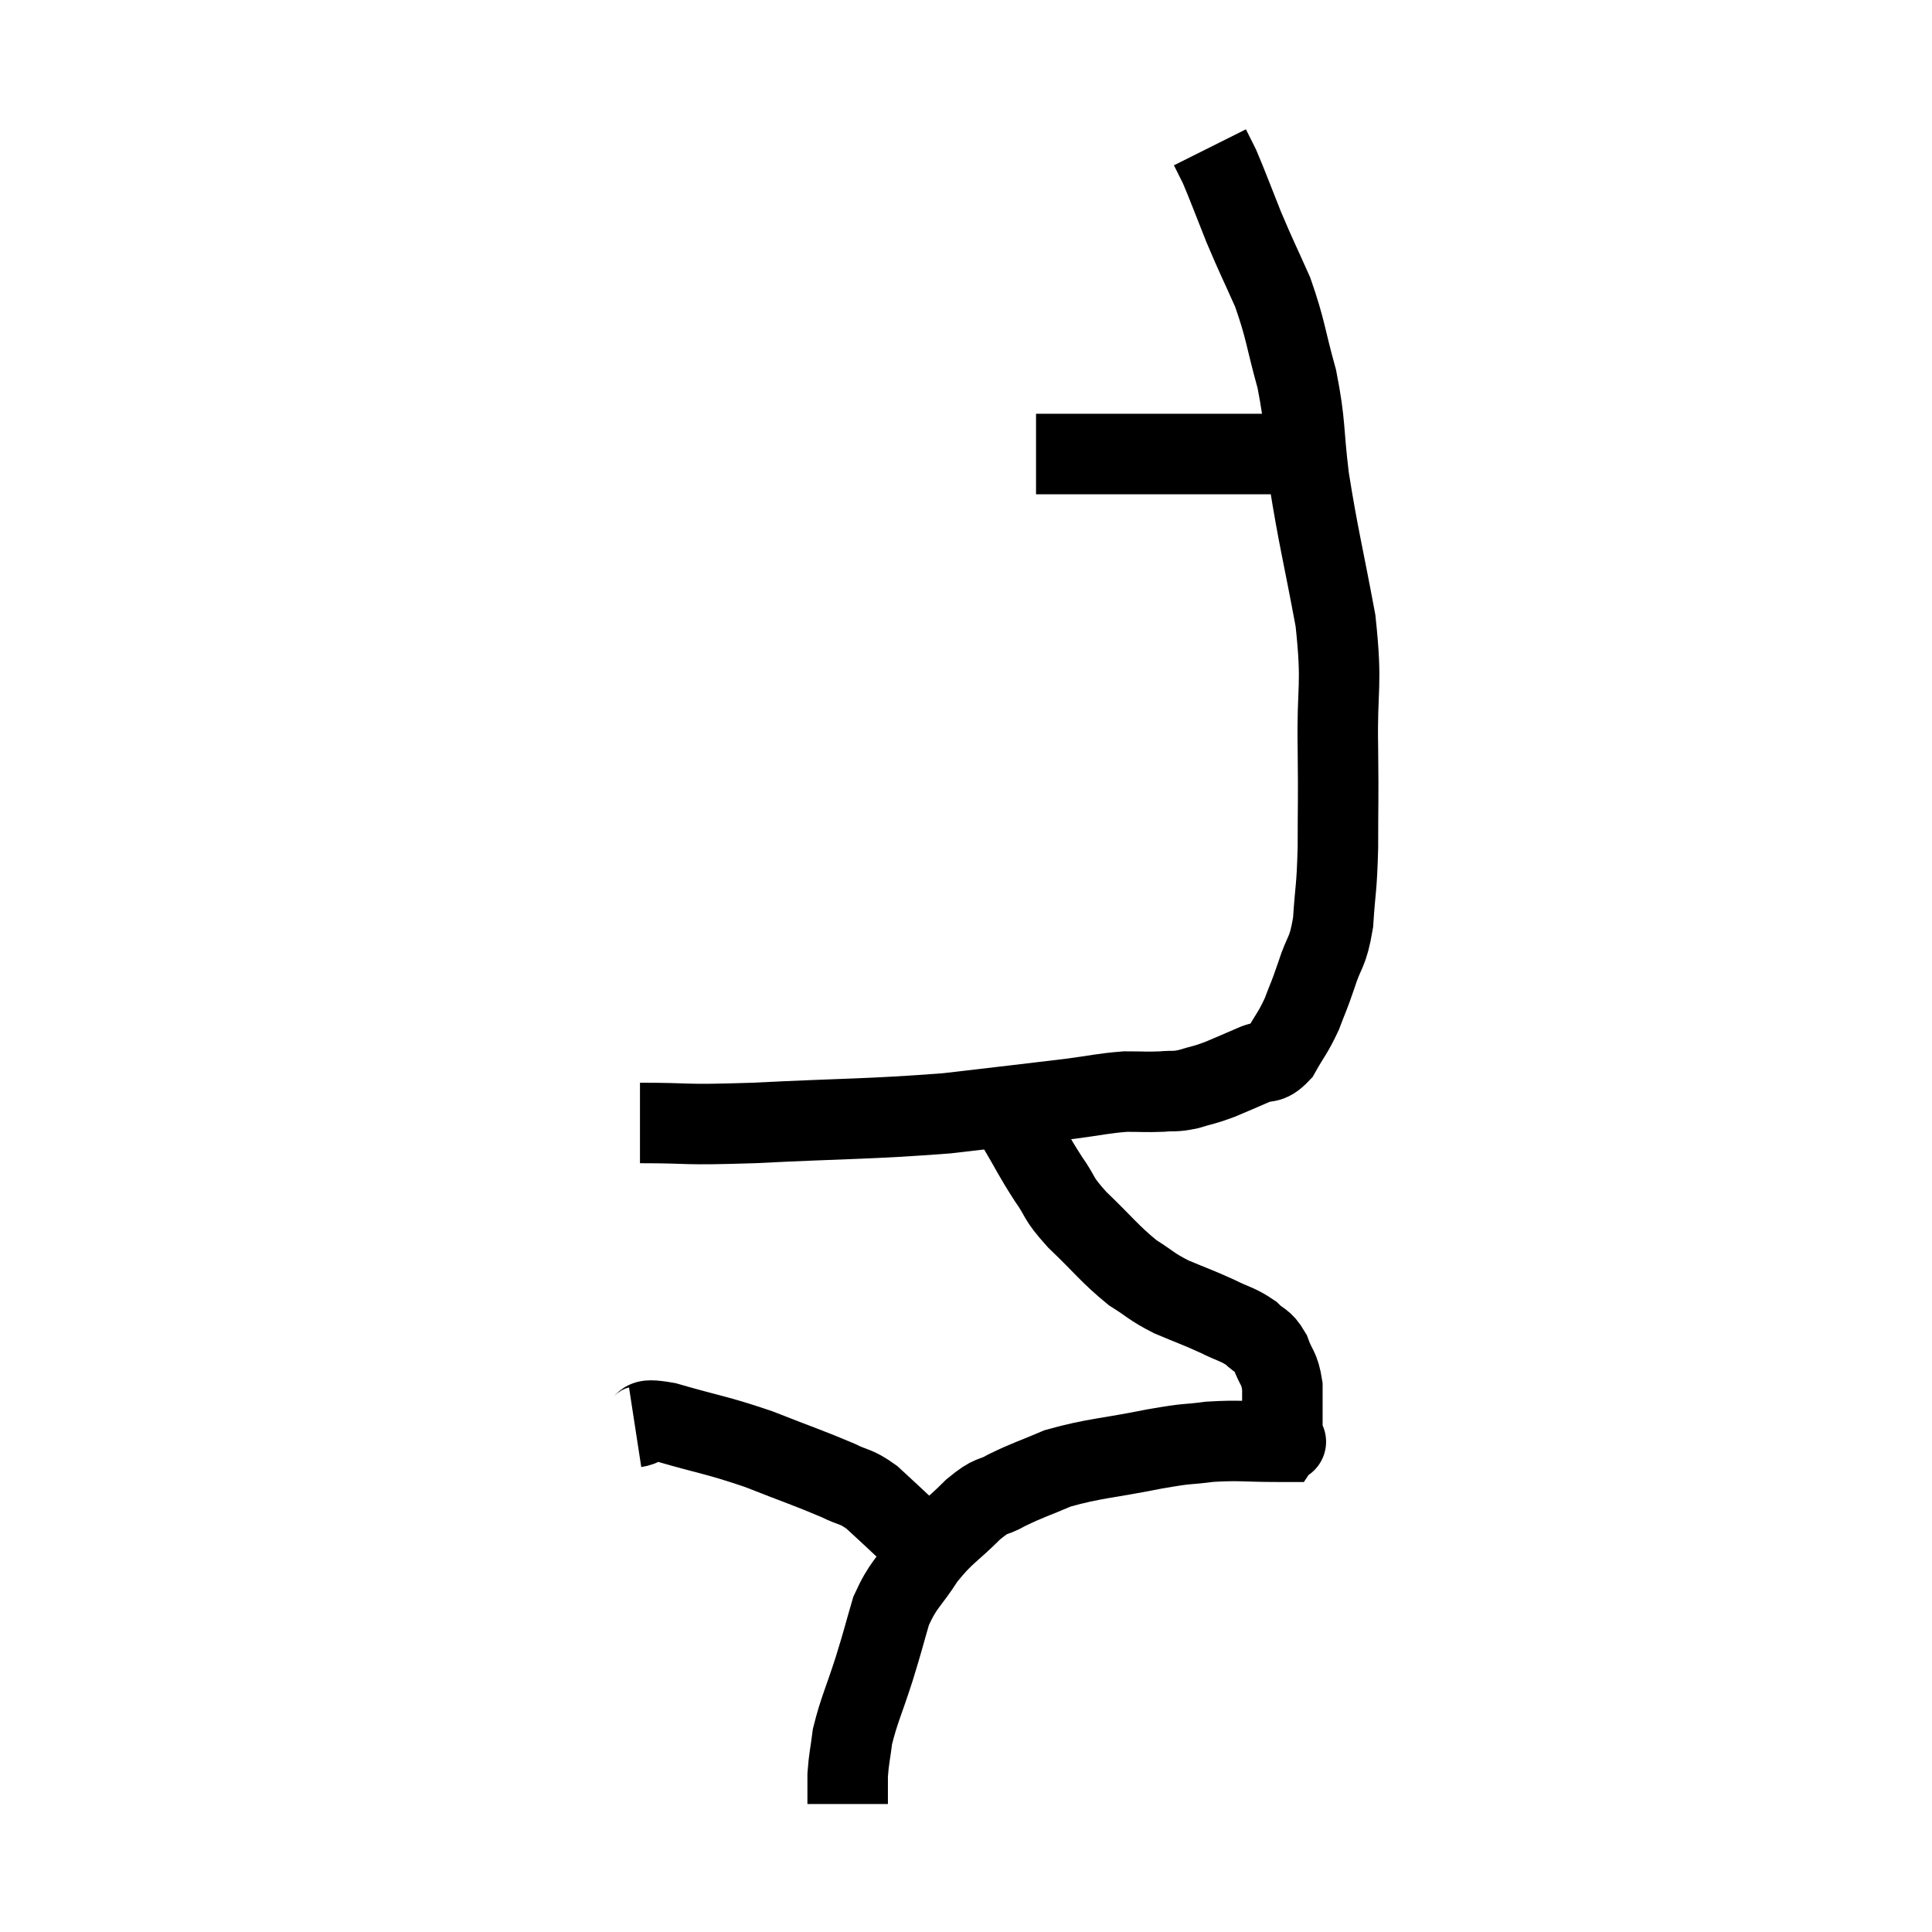 <svg width="48" height="48" viewBox="0 0 48 48" xmlns="http://www.w3.org/2000/svg"><path d="M 15.9 27.9 C 17.31 27.9, 16.815 27.96, 18.72 27.9 C 21.12 27.78, 21.555 27.81, 23.52 27.66 C 25.05 27.48, 25.47 27.435, 26.58 27.3 C 27.27 27.21, 27.39 27.165, 27.96 27.12 C 28.41 27.12, 28.47 27.135, 28.86 27.12 C 29.19 27.09, 29.16 27.135, 29.52 27.06 C 29.91 26.94, 29.895 26.97, 30.3 26.82 C 30.72 26.64, 30.765 26.625, 31.14 26.46 C 31.47 26.31, 31.5 26.475, 31.8 26.16 C 32.07 25.68, 32.115 25.68, 32.34 25.2 C 32.52 24.72, 32.505 24.81, 32.7 24.24 C 32.91 23.58, 32.985 23.715, 33.12 22.92 C 33.18 21.99, 33.21 22.14, 33.24 21.06 C 33.24 19.83, 33.255 20.01, 33.24 18.6 C 33.21 17.01, 33.36 17.1, 33.18 15.42 C 32.85 13.65, 32.76 13.38, 32.52 11.88 C 32.37 10.65, 32.445 10.575, 32.22 9.42 C 31.92 8.34, 31.95 8.205, 31.62 7.26 C 31.26 6.45, 31.23 6.42, 30.9 5.64 C 30.6 4.89, 30.51 4.635, 30.3 4.14 C 30.18 3.9, 30.12 3.78, 30.06 3.66 C 30.06 3.66, 30.06 3.66, 30.06 3.66 L 30.06 3.66" fill="none" stroke="black" stroke-width="2"></path><path d="M 25.74 11.28 C 26.4 11.28, 26.37 11.28, 27.06 11.28 C 27.78 11.28, 27.78 11.28, 28.5 11.28 C 29.22 11.28, 29.175 11.28, 29.94 11.28 C 30.75 11.28, 31.05 11.28, 31.56 11.28 C 31.77 11.28, 31.875 11.28, 31.98 11.28 C 31.98 11.28, 31.98 11.28, 31.98 11.28 L 31.98 11.28" fill="none" stroke="black" stroke-width="2"></path><path d="M 24.78 27.18 C 25.02 27.57, 24.945 27.435, 25.26 27.96 C 25.65 28.62, 25.665 28.695, 26.04 29.28 C 26.4 29.79, 26.235 29.715, 26.76 30.3 C 27.45 30.96, 27.555 31.14, 28.14 31.62 C 28.62 31.92, 28.575 31.95, 29.1 32.22 C 29.67 32.46, 29.745 32.475, 30.24 32.7 C 30.66 32.91, 30.75 32.895, 31.08 33.12 C 31.32 33.36, 31.365 33.27, 31.56 33.6 C 31.71 34.02, 31.785 33.96, 31.86 34.44 C 31.86 34.98, 31.86 35.22, 31.86 35.52 C 31.86 35.58, 31.86 35.565, 31.86 35.64 C 31.86 35.73, 31.89 35.775, 31.86 35.82 C 31.8 35.82, 32.19 35.82, 31.74 35.82 C 30.9 35.82, 30.825 35.775, 30.06 35.82 C 29.37 35.91, 29.625 35.835, 28.68 36 C 27.48 36.24, 27.195 36.225, 26.28 36.48 C 25.65 36.75, 25.545 36.765, 25.02 37.02 C 24.6 37.26, 24.69 37.08, 24.18 37.5 C 23.58 38.1, 23.49 38.07, 22.98 38.7 C 22.56 39.36, 22.455 39.33, 22.14 40.02 C 21.93 40.74, 21.96 40.68, 21.72 41.46 C 21.45 42.3, 21.345 42.48, 21.18 43.14 C 21.12 43.62, 21.09 43.68, 21.06 44.1 C 21.06 44.46, 21.06 44.64, 21.06 44.82 C 21.06 44.82, 21.06 44.82, 21.06 44.82 L 21.06 44.82" fill="none" stroke="black" stroke-width="2"></path><path d="M 15.78 35.46 C 16.17 35.4, 15.795 35.205, 16.56 35.34 C 17.7 35.67, 17.775 35.64, 18.84 36 C 19.83 36.39, 20.115 36.48, 20.82 36.78 C 21.24 36.99, 21.24 36.9, 21.66 37.2 C 22.08 37.59, 22.2 37.695, 22.5 37.98 C 22.68 38.16, 22.77 38.25, 22.86 38.34 C 22.86 38.34, 22.86 38.34, 22.86 38.34 L 22.86 38.34" fill="none" stroke="black" stroke-width="2"></path></svg>